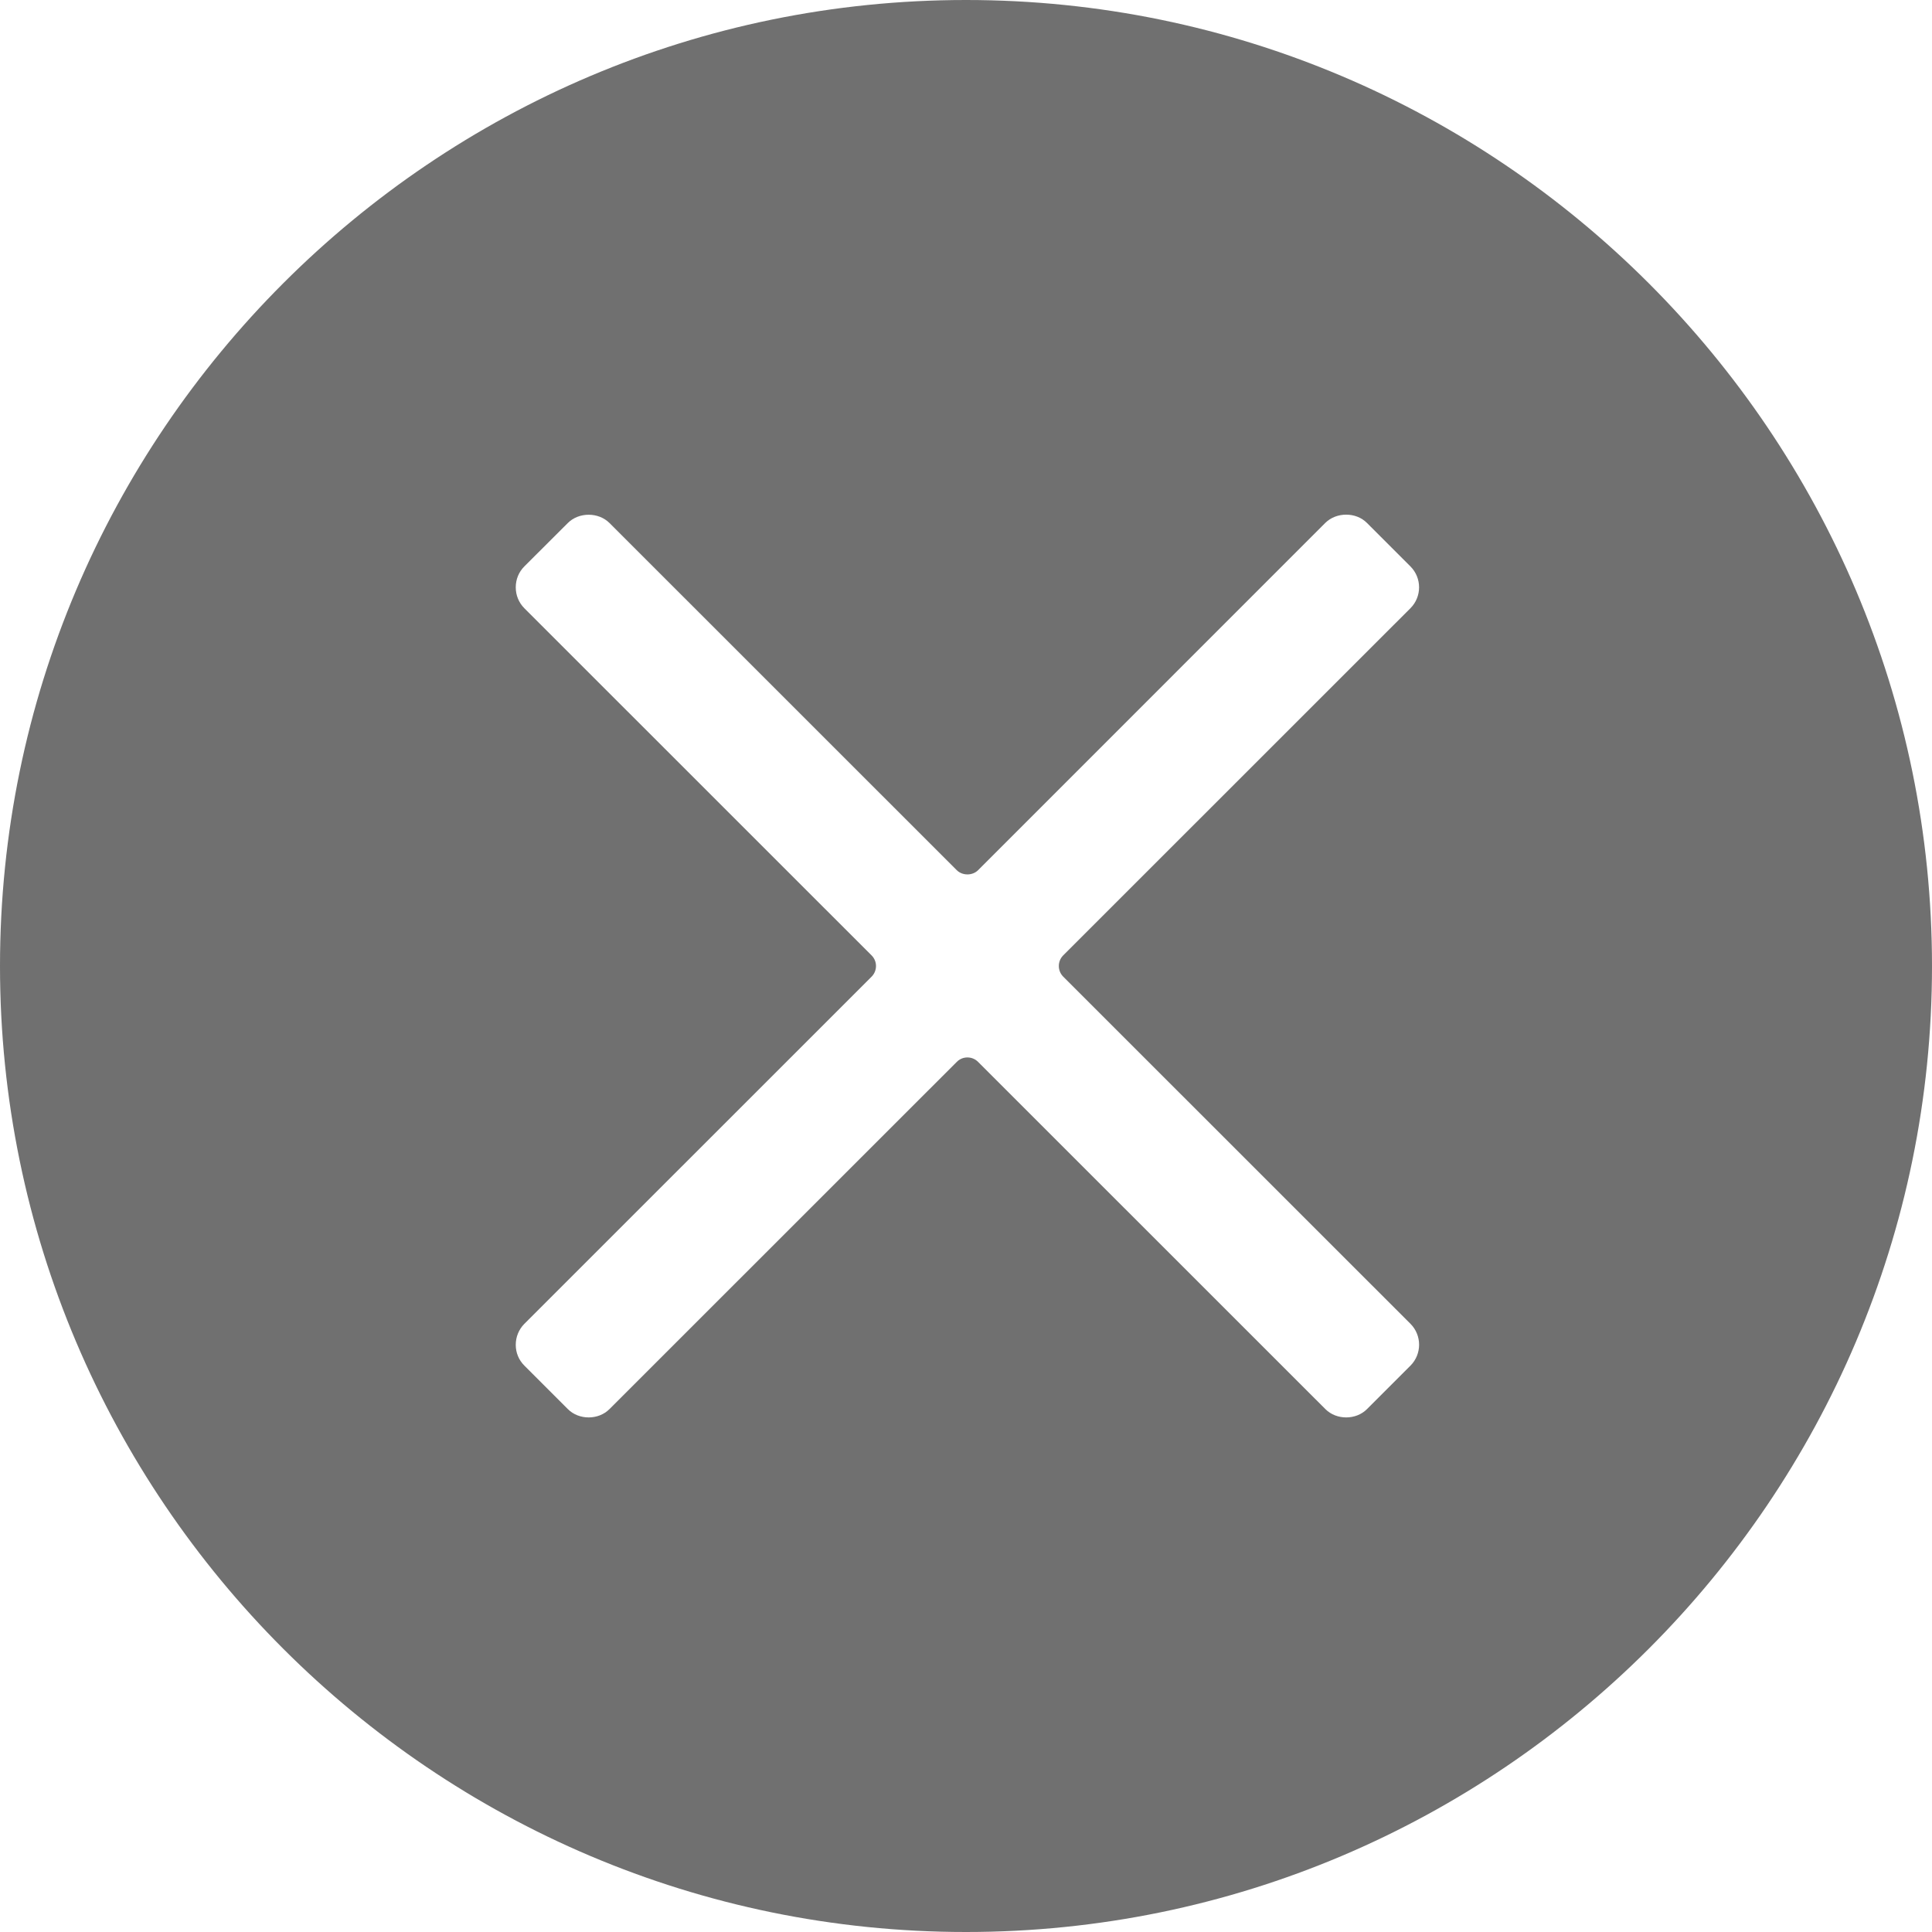 <svg width="21" height="21" viewBox="0 0 21 21" fill="none" xmlns="http://www.w3.org/2000/svg">
<path d="M10.5 0C4.71 0 0 4.71 0 10.501C0 16.29 4.71 21 10.5 21C16.29 21 21 16.29 21 10.501C21 4.71 16.29 0 10.5 0ZM15.332 14.843L14.859 15.316C14.739 15.437 14.526 15.437 14.406 15.316L10.632 11.543C10.601 11.511 10.559 11.494 10.515 11.494C10.472 11.494 10.43 11.511 10.399 11.543L6.625 15.316C6.505 15.437 6.292 15.437 6.172 15.316L5.699 14.843C5.639 14.783 5.606 14.703 5.606 14.618C5.606 14.532 5.639 14.451 5.699 14.39L9.473 10.617C9.538 10.552 9.538 10.448 9.473 10.384L5.699 6.611C5.639 6.55 5.606 6.47 5.606 6.384C5.606 6.298 5.639 6.217 5.699 6.157L6.172 5.685C6.292 5.565 6.505 5.565 6.625 5.685L10.399 9.458C10.461 9.52 10.57 9.52 10.632 9.458L14.405 5.684C14.526 5.564 14.739 5.564 14.858 5.684L15.331 6.157C15.456 6.282 15.456 6.486 15.331 6.611L11.557 10.384C11.493 10.448 11.493 10.552 11.557 10.616L15.332 14.39C15.456 14.515 15.456 14.718 15.332 14.843Z" fill="#707070"/>
</svg>
